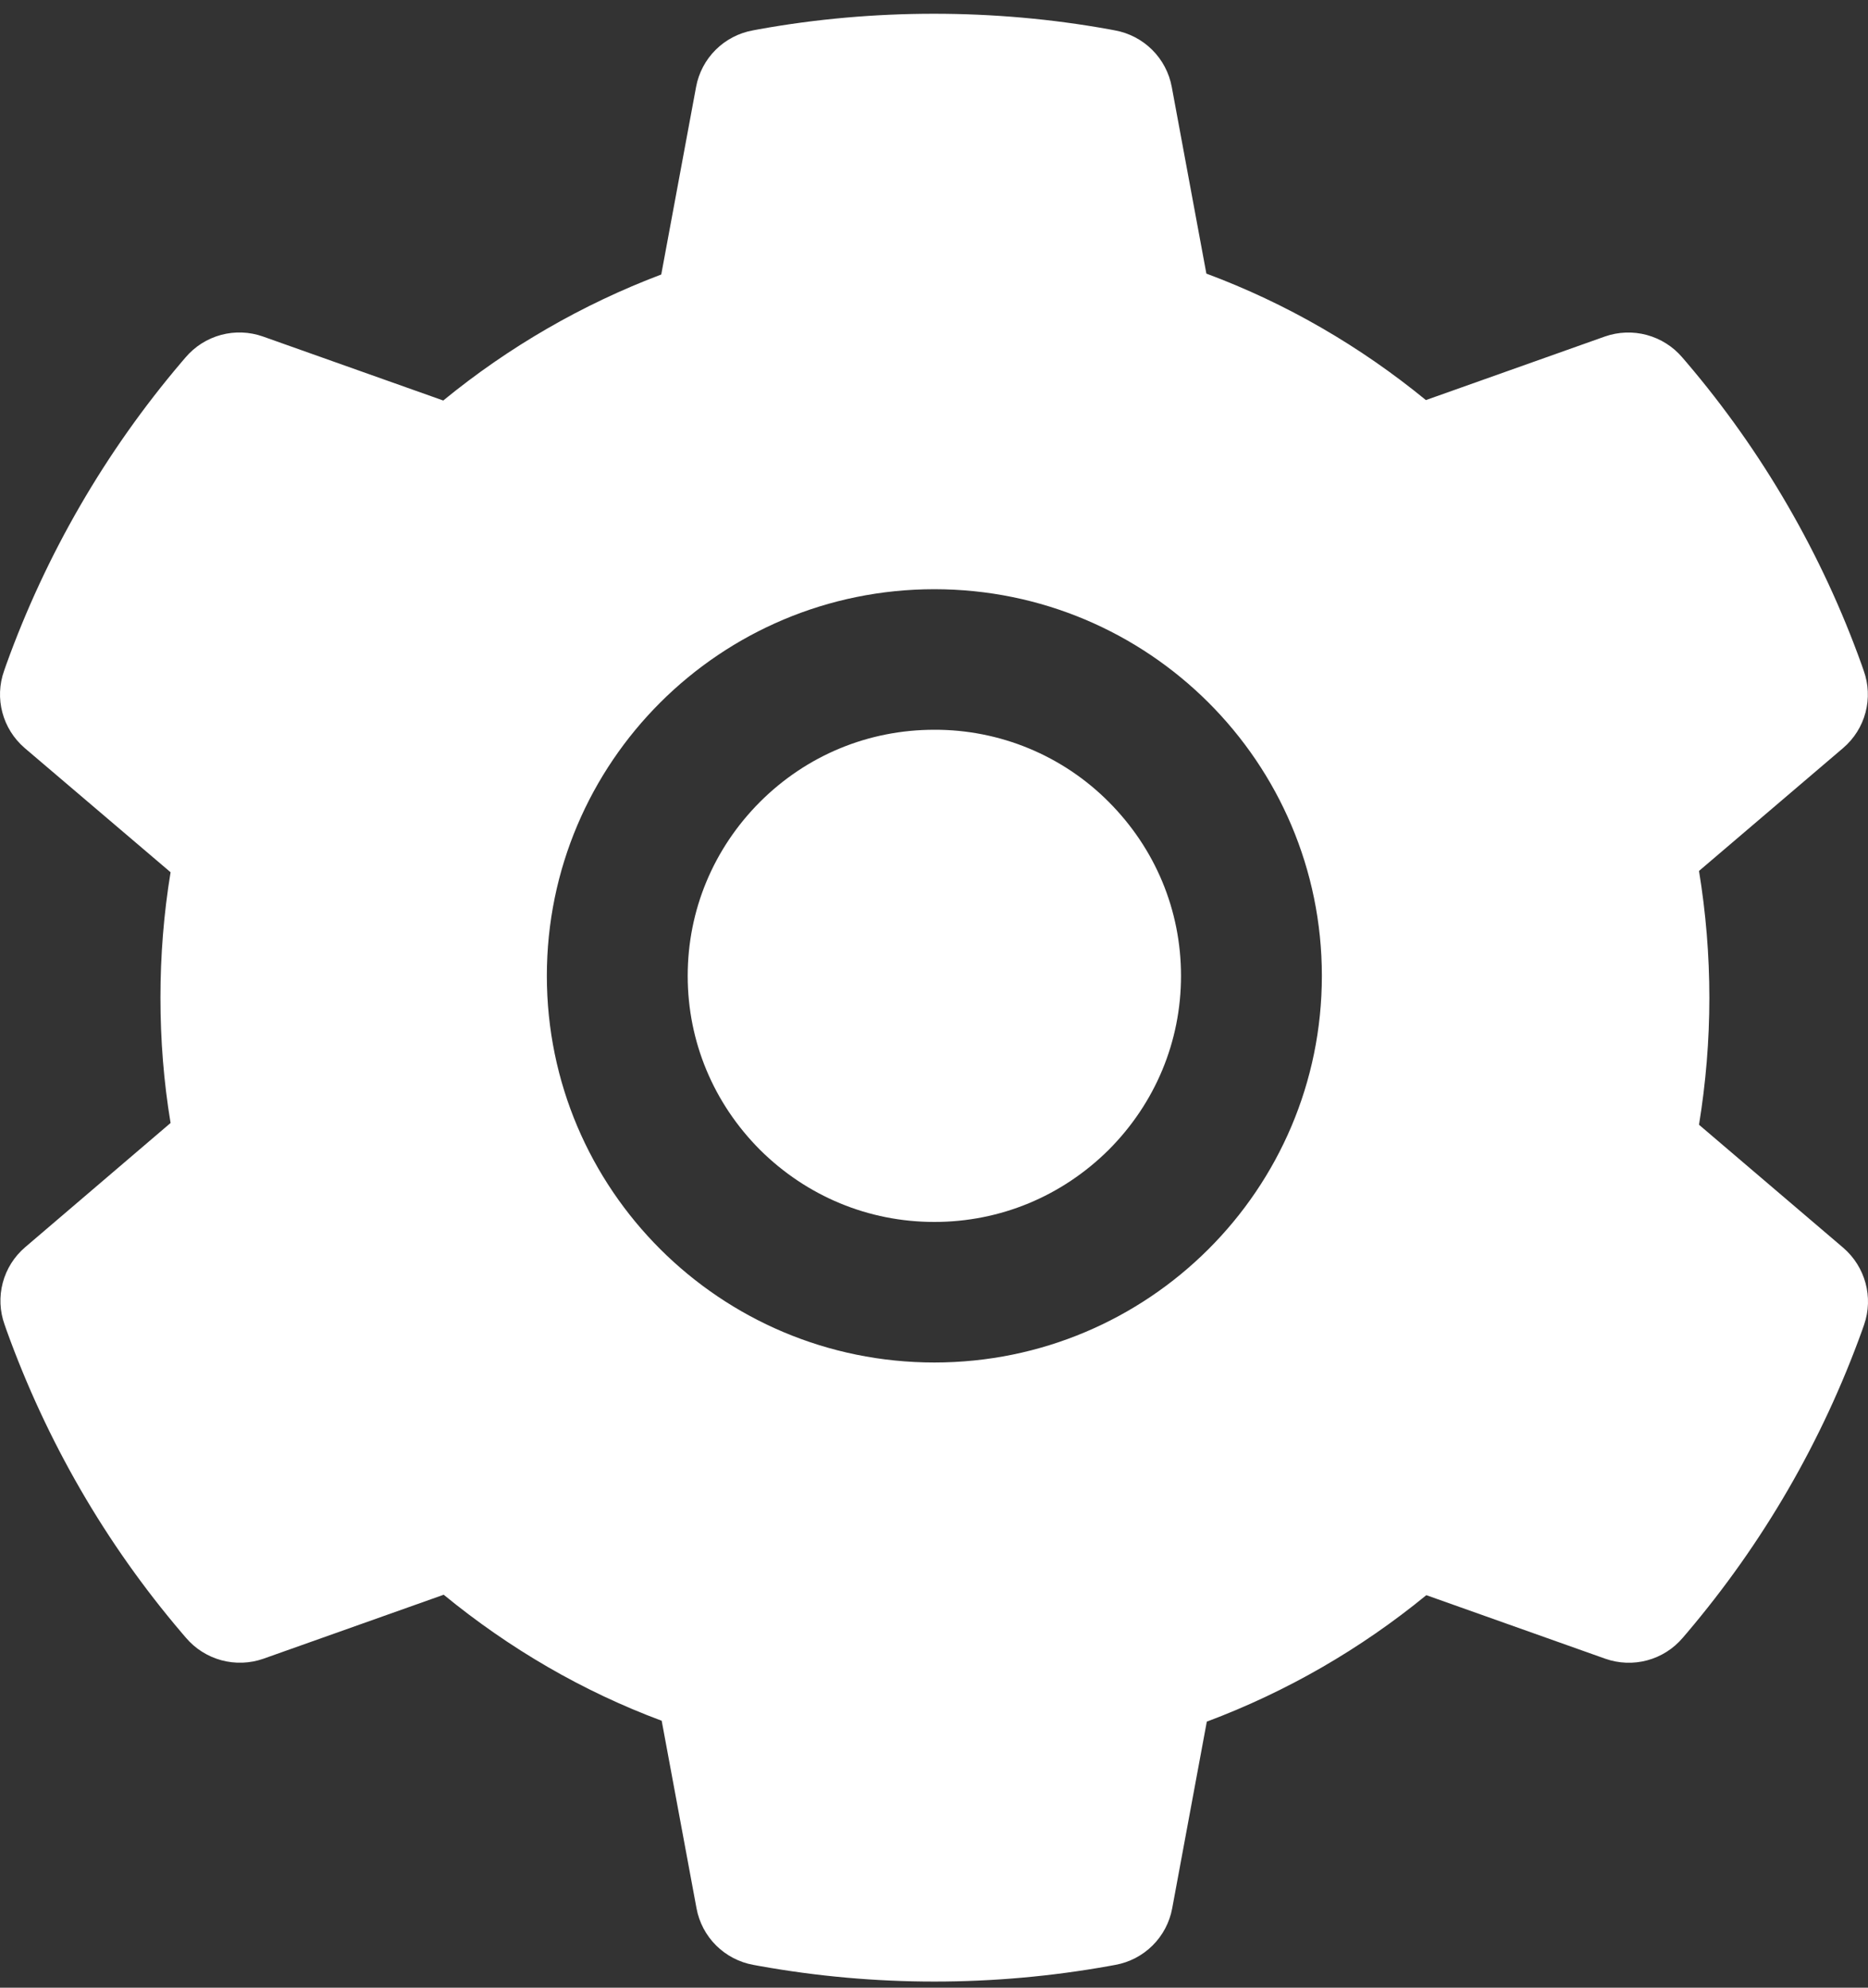 <svg width="94" height="100" viewBox="0 0 94 100" fill="none" xmlns="http://www.w3.org/2000/svg">
<rect x="0" y="0" width="94" height="100" fill="#333333" stroke="none"/>
<path d="M47.018 36.714C43.702 36.714 40.596 37.997 38.244 40.343C35.904 42.688 34.606 45.786 34.606 49.095C34.606 52.403 35.904 55.501 38.244 57.847C40.596 60.182 43.702 61.476 47.018 61.476C50.335 61.476 53.44 60.182 55.792 57.847C58.132 55.501 59.43 52.403 59.43 49.095C59.43 45.786 58.132 42.688 55.792 40.343C54.643 39.188 53.276 38.273 51.77 37.65C50.264 37.027 48.649 36.709 47.018 36.714ZM92.75 62.771L85.496 56.586C85.84 54.483 86.017 52.337 86.017 50.201C86.017 48.066 85.84 45.908 85.496 43.817L92.75 37.632C93.298 37.164 93.691 36.541 93.875 35.845C94.059 35.149 94.027 34.414 93.782 33.737L93.682 33.449C91.686 27.88 88.694 22.718 84.853 18.213L84.653 17.981C84.187 17.434 83.565 17.041 82.87 16.853C82.175 16.665 81.439 16.692 80.76 16.93L71.753 20.128C68.426 17.406 64.721 15.259 60.706 13.765L58.964 4.371C58.833 3.664 58.489 3.013 57.977 2.505C57.466 1.997 56.812 1.656 56.102 1.528L55.803 1.472C50.035 0.432 43.957 0.432 38.189 1.472L37.889 1.528C37.179 1.656 36.525 1.997 36.014 2.505C35.503 3.013 35.159 3.664 35.028 4.371L33.275 13.81C29.298 15.315 25.593 17.457 22.305 20.15L13.232 16.93C12.553 16.69 11.816 16.662 11.121 16.85C10.425 17.038 9.804 17.432 9.338 17.981L9.139 18.213C5.304 22.723 2.314 27.884 0.31 33.449L0.21 33.737C-0.289 35.12 0.121 36.669 1.241 37.632L8.584 43.883C8.24 45.964 8.074 48.088 8.074 50.19C8.074 52.315 8.24 54.439 8.584 56.497L1.264 62.749C0.716 63.217 0.323 63.84 0.139 64.536C-0.045 65.231 -0.013 65.967 0.232 66.644L0.332 66.931C2.339 72.497 5.301 77.642 9.161 82.167L9.361 82.4C9.827 82.947 10.449 83.34 11.144 83.528C11.839 83.715 12.575 83.689 13.254 83.451L22.327 80.231C25.633 82.942 29.315 85.088 33.297 86.571L35.05 96.009C35.181 96.717 35.525 97.368 36.036 97.876C36.548 98.384 37.202 98.725 37.911 98.853L38.211 98.908C44.036 99.954 50.001 99.954 55.825 98.908L56.125 98.853C56.834 98.725 57.489 98.384 58 97.876C58.511 97.368 58.855 96.717 58.986 96.009L60.728 86.615C64.743 85.111 68.448 82.975 71.775 80.253L80.782 83.451C81.461 83.69 82.198 83.718 82.893 83.53C83.588 83.343 84.21 82.948 84.675 82.4L84.875 82.167C88.735 77.62 91.697 72.497 93.704 66.931L93.804 66.644C94.281 65.272 93.871 63.733 92.75 62.771ZM47.018 68.547C36.248 68.547 27.518 59.839 27.518 49.095C27.518 38.351 36.248 29.643 47.018 29.643C57.788 29.643 66.518 38.351 66.518 49.095C66.518 59.839 57.788 68.547 47.018 68.547Z" fill="white"/>
</svg>
